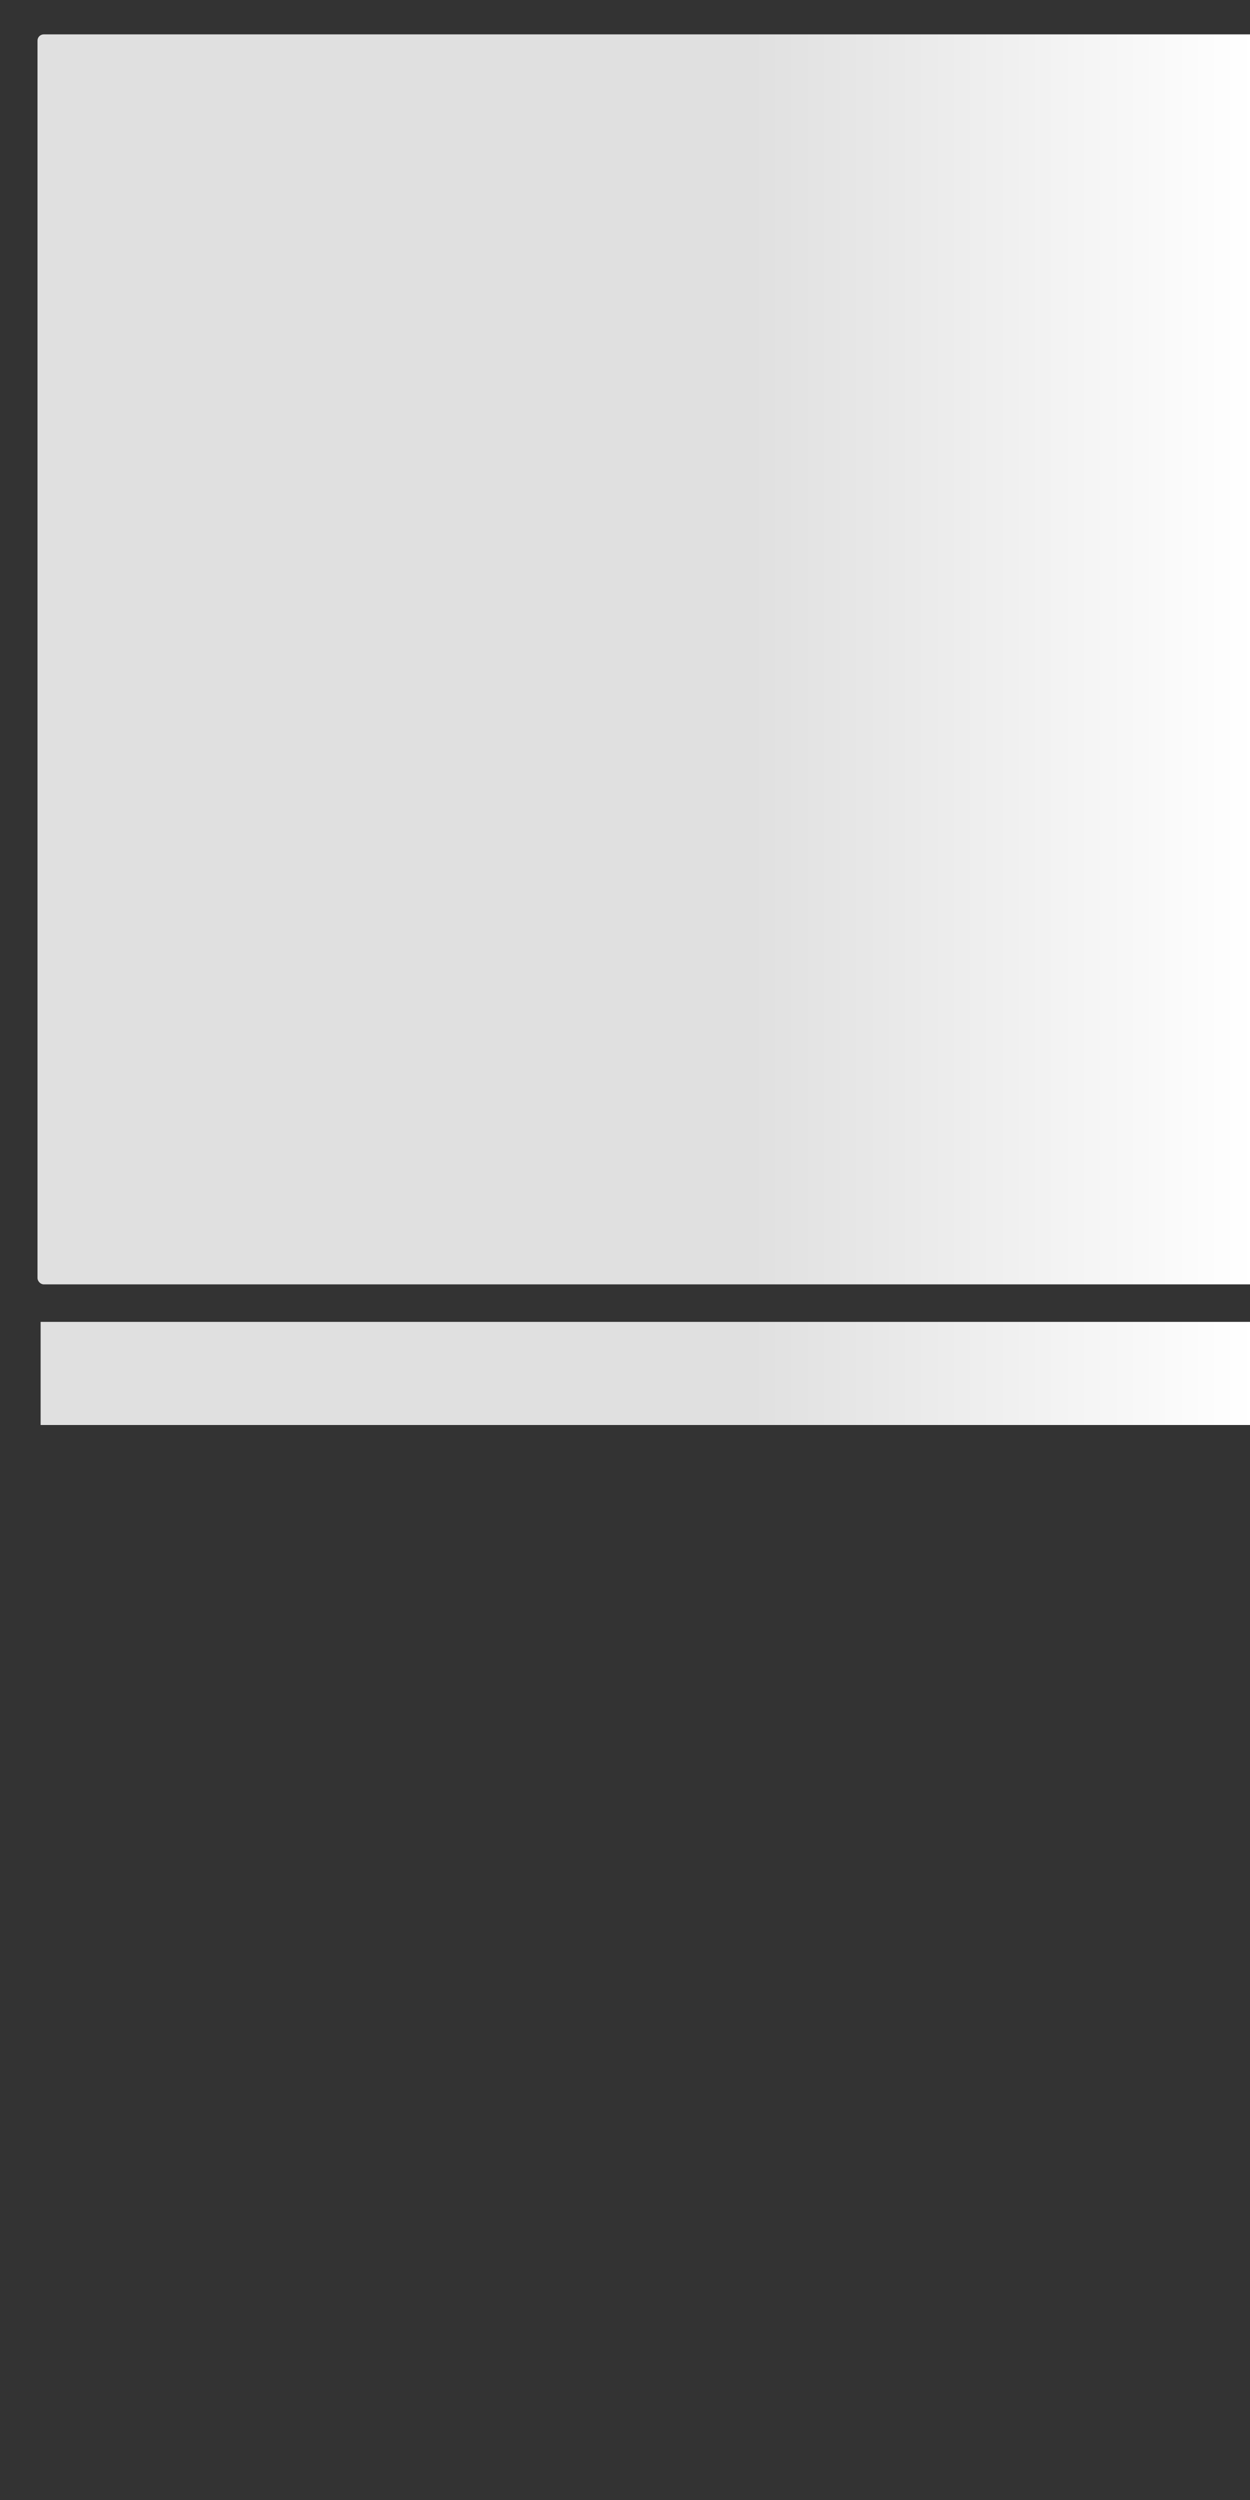 <svg
  width="400"
  height="800"
  aria-labelledby="loading-aria"
  viewBox="0 0 400 800"
  preserveAspectRatio="none"
  style="transform: scaleX(-1)"
>
  <rect x="0" y="0" width="400" height="800" fill="#333333" stroke="none"/>
  <title id="loading-aria">Loading...</title>
  <rect
    x="0"
    y="0"
    width="100%"
    height="100%"
    clip-path="url(#clip-path)"
    style='fill: url("#fill");'
  ></rect>
  <defs>
    <clipPath id="clip-path">
        <circle cx="31" cy="31" r="15" />
        <rect x="58" y="18" rx="2" ry="2" width="140" height="10" />
        <rect x="58" y="34" rx="2" ry="2" width="140" height="10" />
        <rect x="12" y="11" rx="2" ry="2" width="400" height="400" />
        <rect x="541" y="519" rx="0" ry="0" width="384" height="27" />
        <rect x="491" y="518" rx="0" ry="0" width="345" height="25" />
        <rect x="13" y="423" rx="0" ry="0" width="397" height="33" />
    </clipPath>
    <linearGradient id="fill">
      <stop
        offset="0.6"
        stop-color="#e0e0e0"
        stop-opacity="1"
      >
        <animate
          attributeName="offset"
          values="-2; -2; 1"
          keyTimes="0; 0.25; 1"
          dur="2s"
          repeatCount="indefinite"
        ></animate>
      </stop>
      <stop
        offset="1.6"
        stop-color="#ffffff"
        stop-opacity="1"
      >
        <animate
          attributeName="offset"
          values="-1; -1; 2"
          keyTimes="0; 0.25; 1"
          dur="2s"
          repeatCount="indefinite"
        ></animate>
      </stop>
      <stop
        offset="2.6"
        stop-color="#e0e0e0"
        stop-opacity="1"
      >
        <animate
          attributeName="offset"
          values="0; 0; 3"
          keyTimes="0; 0.25; 1"
          dur="2s"
          repeatCount="indefinite"
        ></animate>
      </stop>
    </linearGradient>
  </defs>
</svg>
